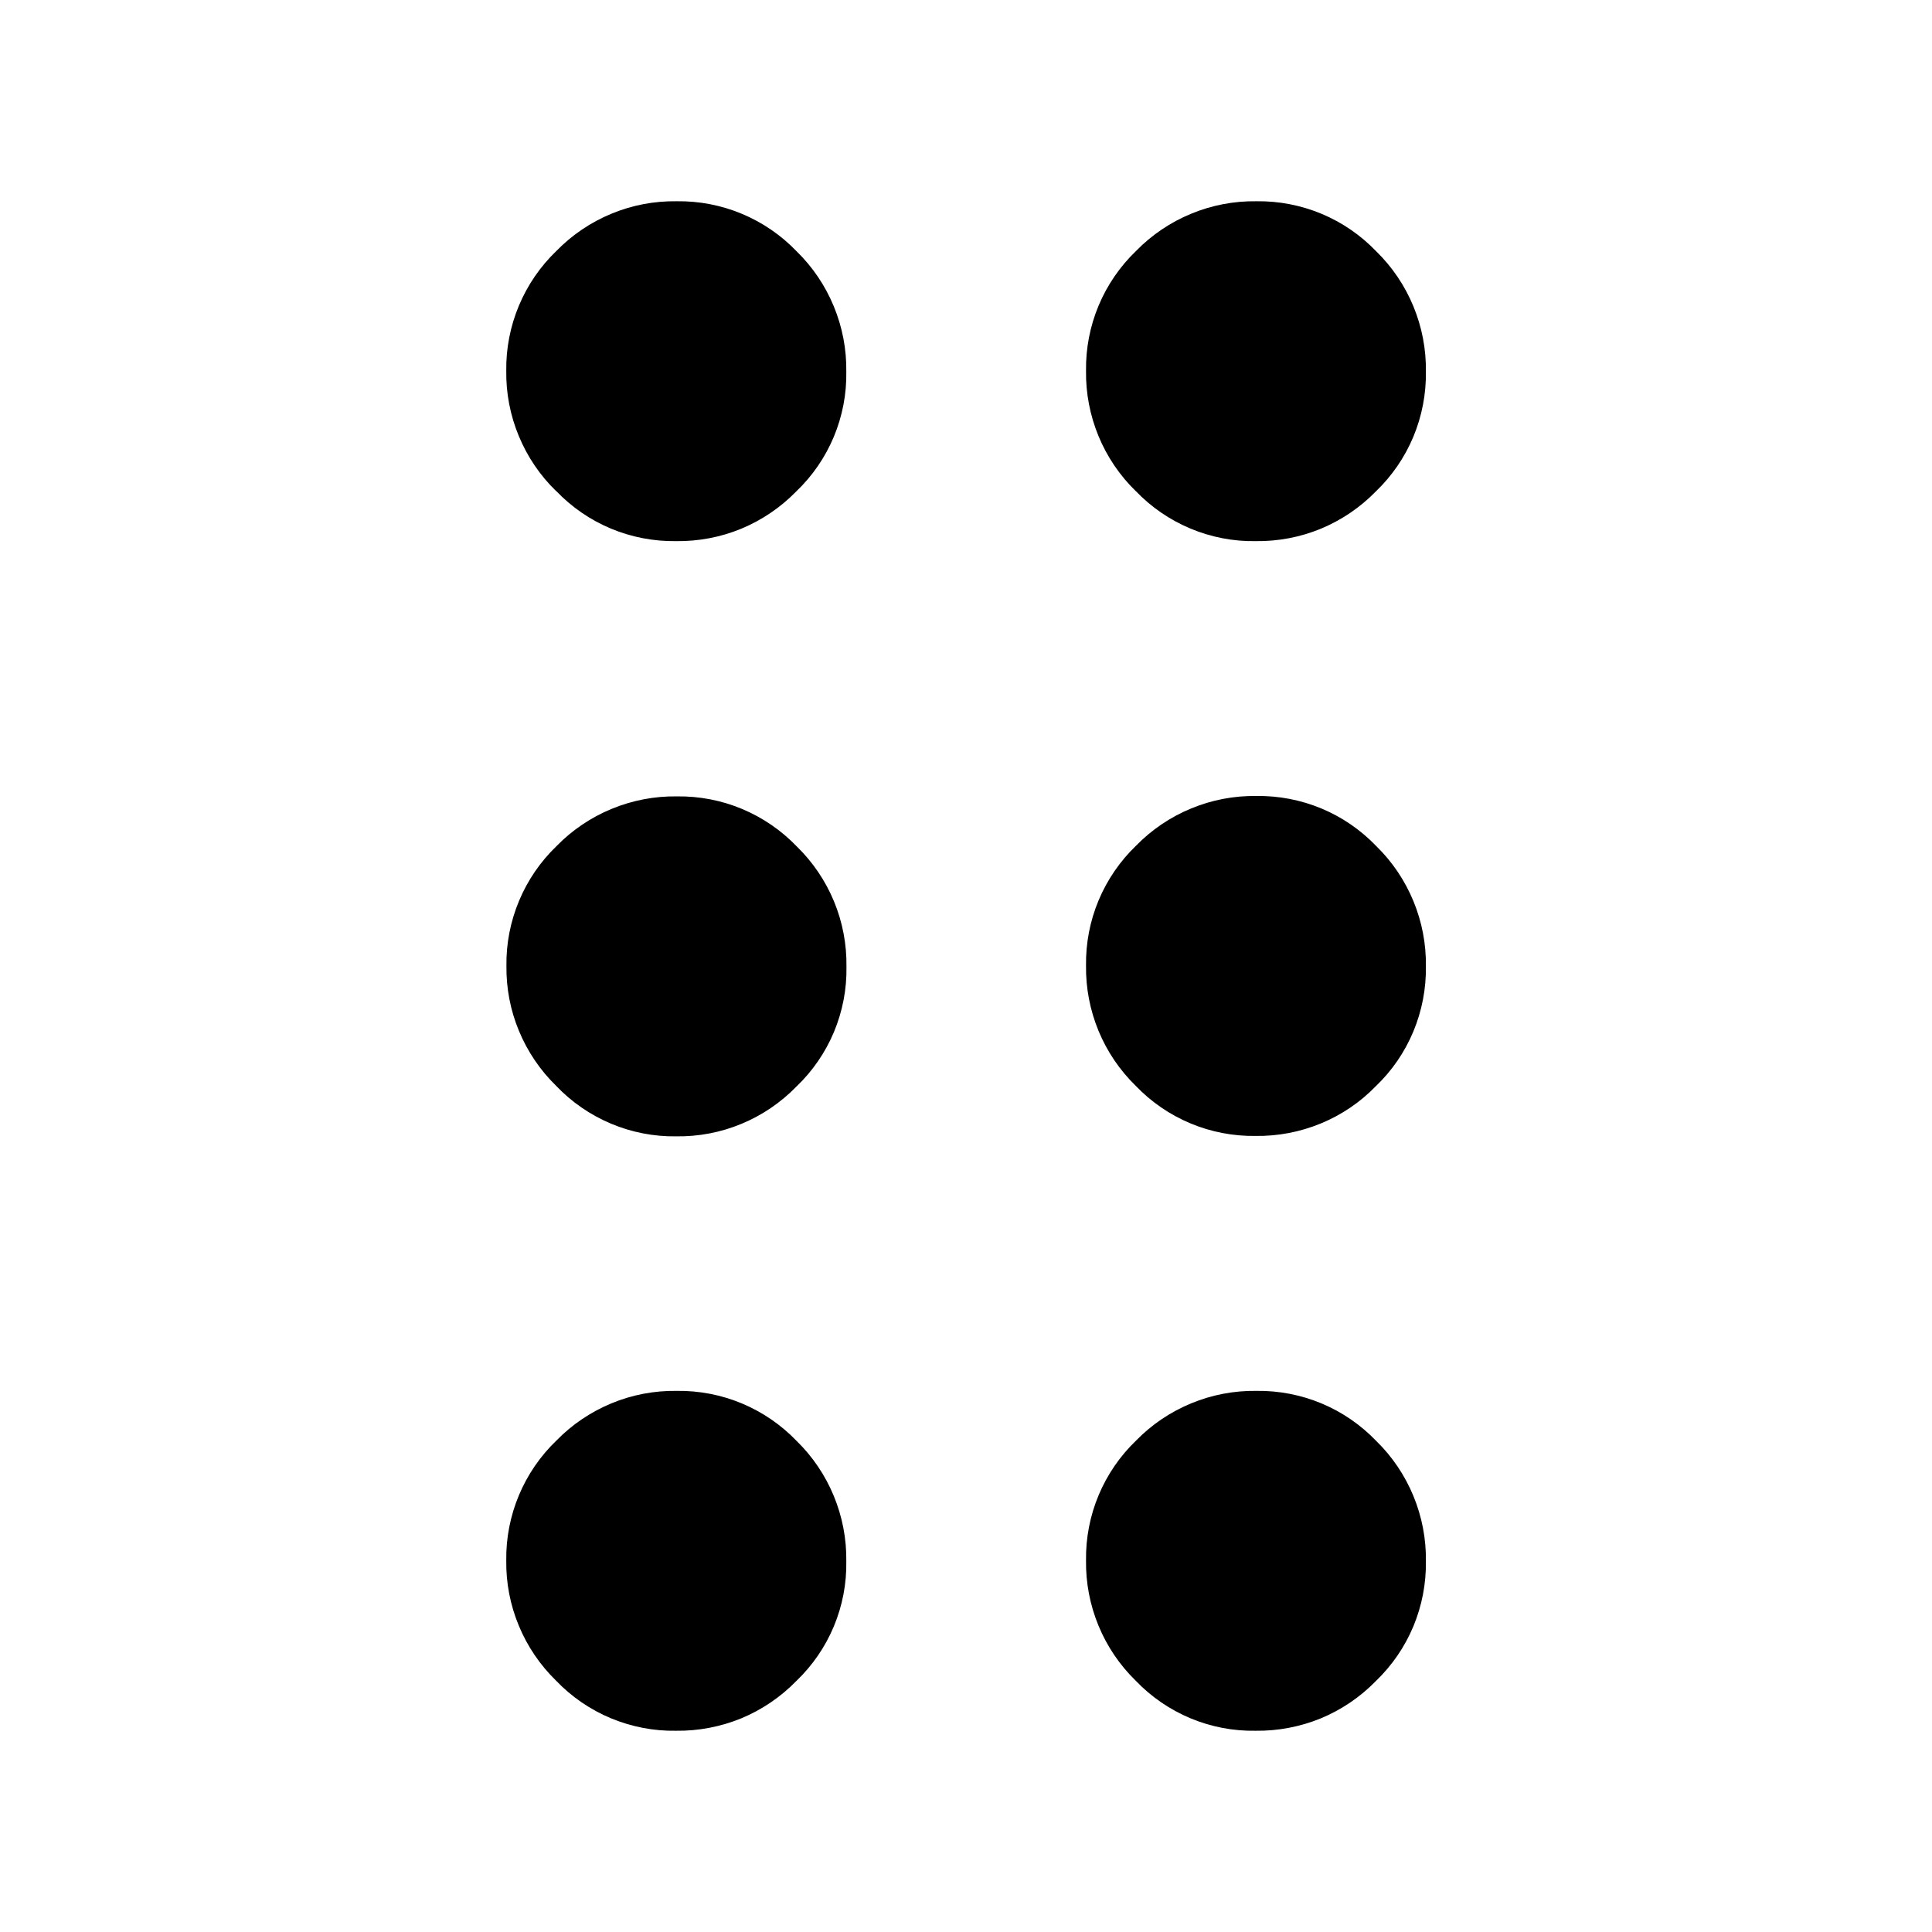 <svg width="24" height="24" viewBox="0 0 24 24" fill="none" xmlns="http://www.w3.org/2000/svg">
<path d="M14.108 20.878C13.909 20.684 13.752 20.452 13.646 20.195C13.54 19.938 13.487 19.662 13.491 19.384C13.487 19.107 13.54 18.831 13.647 18.575C13.754 18.319 13.913 18.087 14.113 17.895C14.307 17.696 14.54 17.539 14.797 17.433C15.053 17.327 15.329 17.274 15.607 17.278C15.885 17.274 16.16 17.327 16.417 17.434C16.673 17.541 16.904 17.7 17.096 17.9C17.295 18.094 17.452 18.327 17.558 18.584C17.664 18.841 17.717 19.116 17.713 19.394C17.717 19.672 17.664 19.947 17.557 20.204C17.45 20.46 17.291 20.691 17.091 20.883C16.897 21.082 16.665 21.239 16.408 21.346C16.151 21.451 15.875 21.504 15.597 21.5C15.32 21.505 15.044 21.452 14.788 21.345C14.532 21.238 14.3 21.079 14.108 20.878ZM6.908 20.878C6.709 20.684 6.551 20.452 6.445 20.195C6.338 19.938 6.285 19.662 6.289 19.384C6.285 19.107 6.339 18.831 6.446 18.575C6.553 18.319 6.712 18.087 6.912 17.895C7.106 17.696 7.339 17.539 7.595 17.433C7.852 17.326 8.129 17.274 8.406 17.278C8.684 17.274 8.96 17.327 9.216 17.434C9.472 17.541 9.704 17.7 9.896 17.9C10.095 18.094 10.252 18.327 10.358 18.584C10.464 18.841 10.517 19.116 10.513 19.394C10.518 19.672 10.465 19.948 10.358 20.204C10.251 20.46 10.092 20.691 9.891 20.883C9.697 21.082 9.465 21.239 9.208 21.346C8.951 21.451 8.675 21.504 8.397 21.5C8.12 21.505 7.845 21.451 7.589 21.345C7.333 21.238 7.1 21.079 6.908 20.878ZM14.108 13.488C13.909 13.294 13.752 13.062 13.646 12.805C13.54 12.548 13.487 12.272 13.491 11.994C13.487 11.717 13.54 11.441 13.647 11.185C13.754 10.929 13.913 10.697 14.113 10.505C14.307 10.306 14.54 10.149 14.797 10.043C15.053 9.937 15.329 9.884 15.607 9.888C15.885 9.884 16.16 9.937 16.417 10.044C16.673 10.151 16.904 10.31 17.096 10.51C17.295 10.704 17.452 10.937 17.558 11.194C17.664 11.451 17.717 11.726 17.713 12.004C17.717 12.282 17.664 12.557 17.557 12.814C17.45 13.07 17.292 13.301 17.091 13.493C16.897 13.693 16.665 13.85 16.408 13.956C16.151 14.062 15.875 14.115 15.597 14.111C15.32 14.115 15.044 14.062 14.788 13.955C14.532 13.848 14.3 13.689 14.108 13.488ZM6.908 13.488C6.71 13.295 6.553 13.063 6.447 12.807C6.34 12.551 6.288 12.276 6.291 11.999C6.287 11.722 6.341 11.446 6.448 11.19C6.555 10.934 6.714 10.702 6.914 10.51C7.108 10.311 7.341 10.154 7.598 10.048C7.855 9.942 8.131 9.889 8.408 9.893C8.686 9.889 8.962 9.942 9.218 10.049C9.474 10.156 9.706 10.315 9.898 10.515C10.097 10.709 10.255 10.942 10.361 11.199C10.467 11.456 10.519 11.731 10.515 12.009C10.52 12.287 10.467 12.562 10.36 12.819C10.253 13.075 10.094 13.306 9.893 13.498C9.699 13.697 9.467 13.855 9.21 13.961C8.953 14.068 8.677 14.12 8.399 14.116C8.121 14.12 7.845 14.066 7.589 13.958C7.332 13.85 7.1 13.69 6.908 13.488ZM14.108 6.1C13.909 5.906 13.752 5.674 13.646 5.417C13.54 5.16 13.487 4.884 13.491 4.606C13.487 4.329 13.54 4.053 13.647 3.797C13.754 3.541 13.913 3.309 14.113 3.117C14.307 2.918 14.54 2.761 14.797 2.655C15.053 2.549 15.329 2.496 15.607 2.5C15.885 2.496 16.16 2.549 16.417 2.656C16.673 2.763 16.904 2.922 17.096 3.122C17.295 3.316 17.452 3.549 17.558 3.806C17.664 4.063 17.717 4.338 17.713 4.616C17.717 4.894 17.664 5.169 17.557 5.426C17.45 5.682 17.291 5.913 17.091 6.105C16.897 6.304 16.665 6.461 16.408 6.568C16.151 6.674 15.875 6.726 15.597 6.722C15.32 6.727 15.044 6.673 14.788 6.566C14.532 6.459 14.3 6.3 14.108 6.099V6.1ZM6.908 6.1C6.709 5.907 6.551 5.674 6.445 5.417C6.338 5.16 6.285 4.884 6.289 4.606C6.285 4.329 6.339 4.053 6.446 3.797C6.553 3.541 6.712 3.309 6.912 3.117C7.106 2.918 7.339 2.761 7.595 2.655C7.852 2.548 8.129 2.496 8.406 2.5C8.684 2.496 8.96 2.549 9.216 2.656C9.472 2.763 9.704 2.922 9.896 3.122C10.095 3.316 10.252 3.549 10.358 3.806C10.464 4.063 10.517 4.338 10.513 4.616C10.518 4.894 10.465 5.169 10.358 5.426C10.251 5.682 10.092 5.913 9.891 6.105C9.697 6.304 9.465 6.461 9.208 6.568C8.951 6.674 8.675 6.726 8.397 6.722C8.12 6.726 7.844 6.673 7.588 6.566C7.332 6.459 7.101 6.3 6.909 6.099L6.908 6.1Z" fill="black"/>
</svg>
